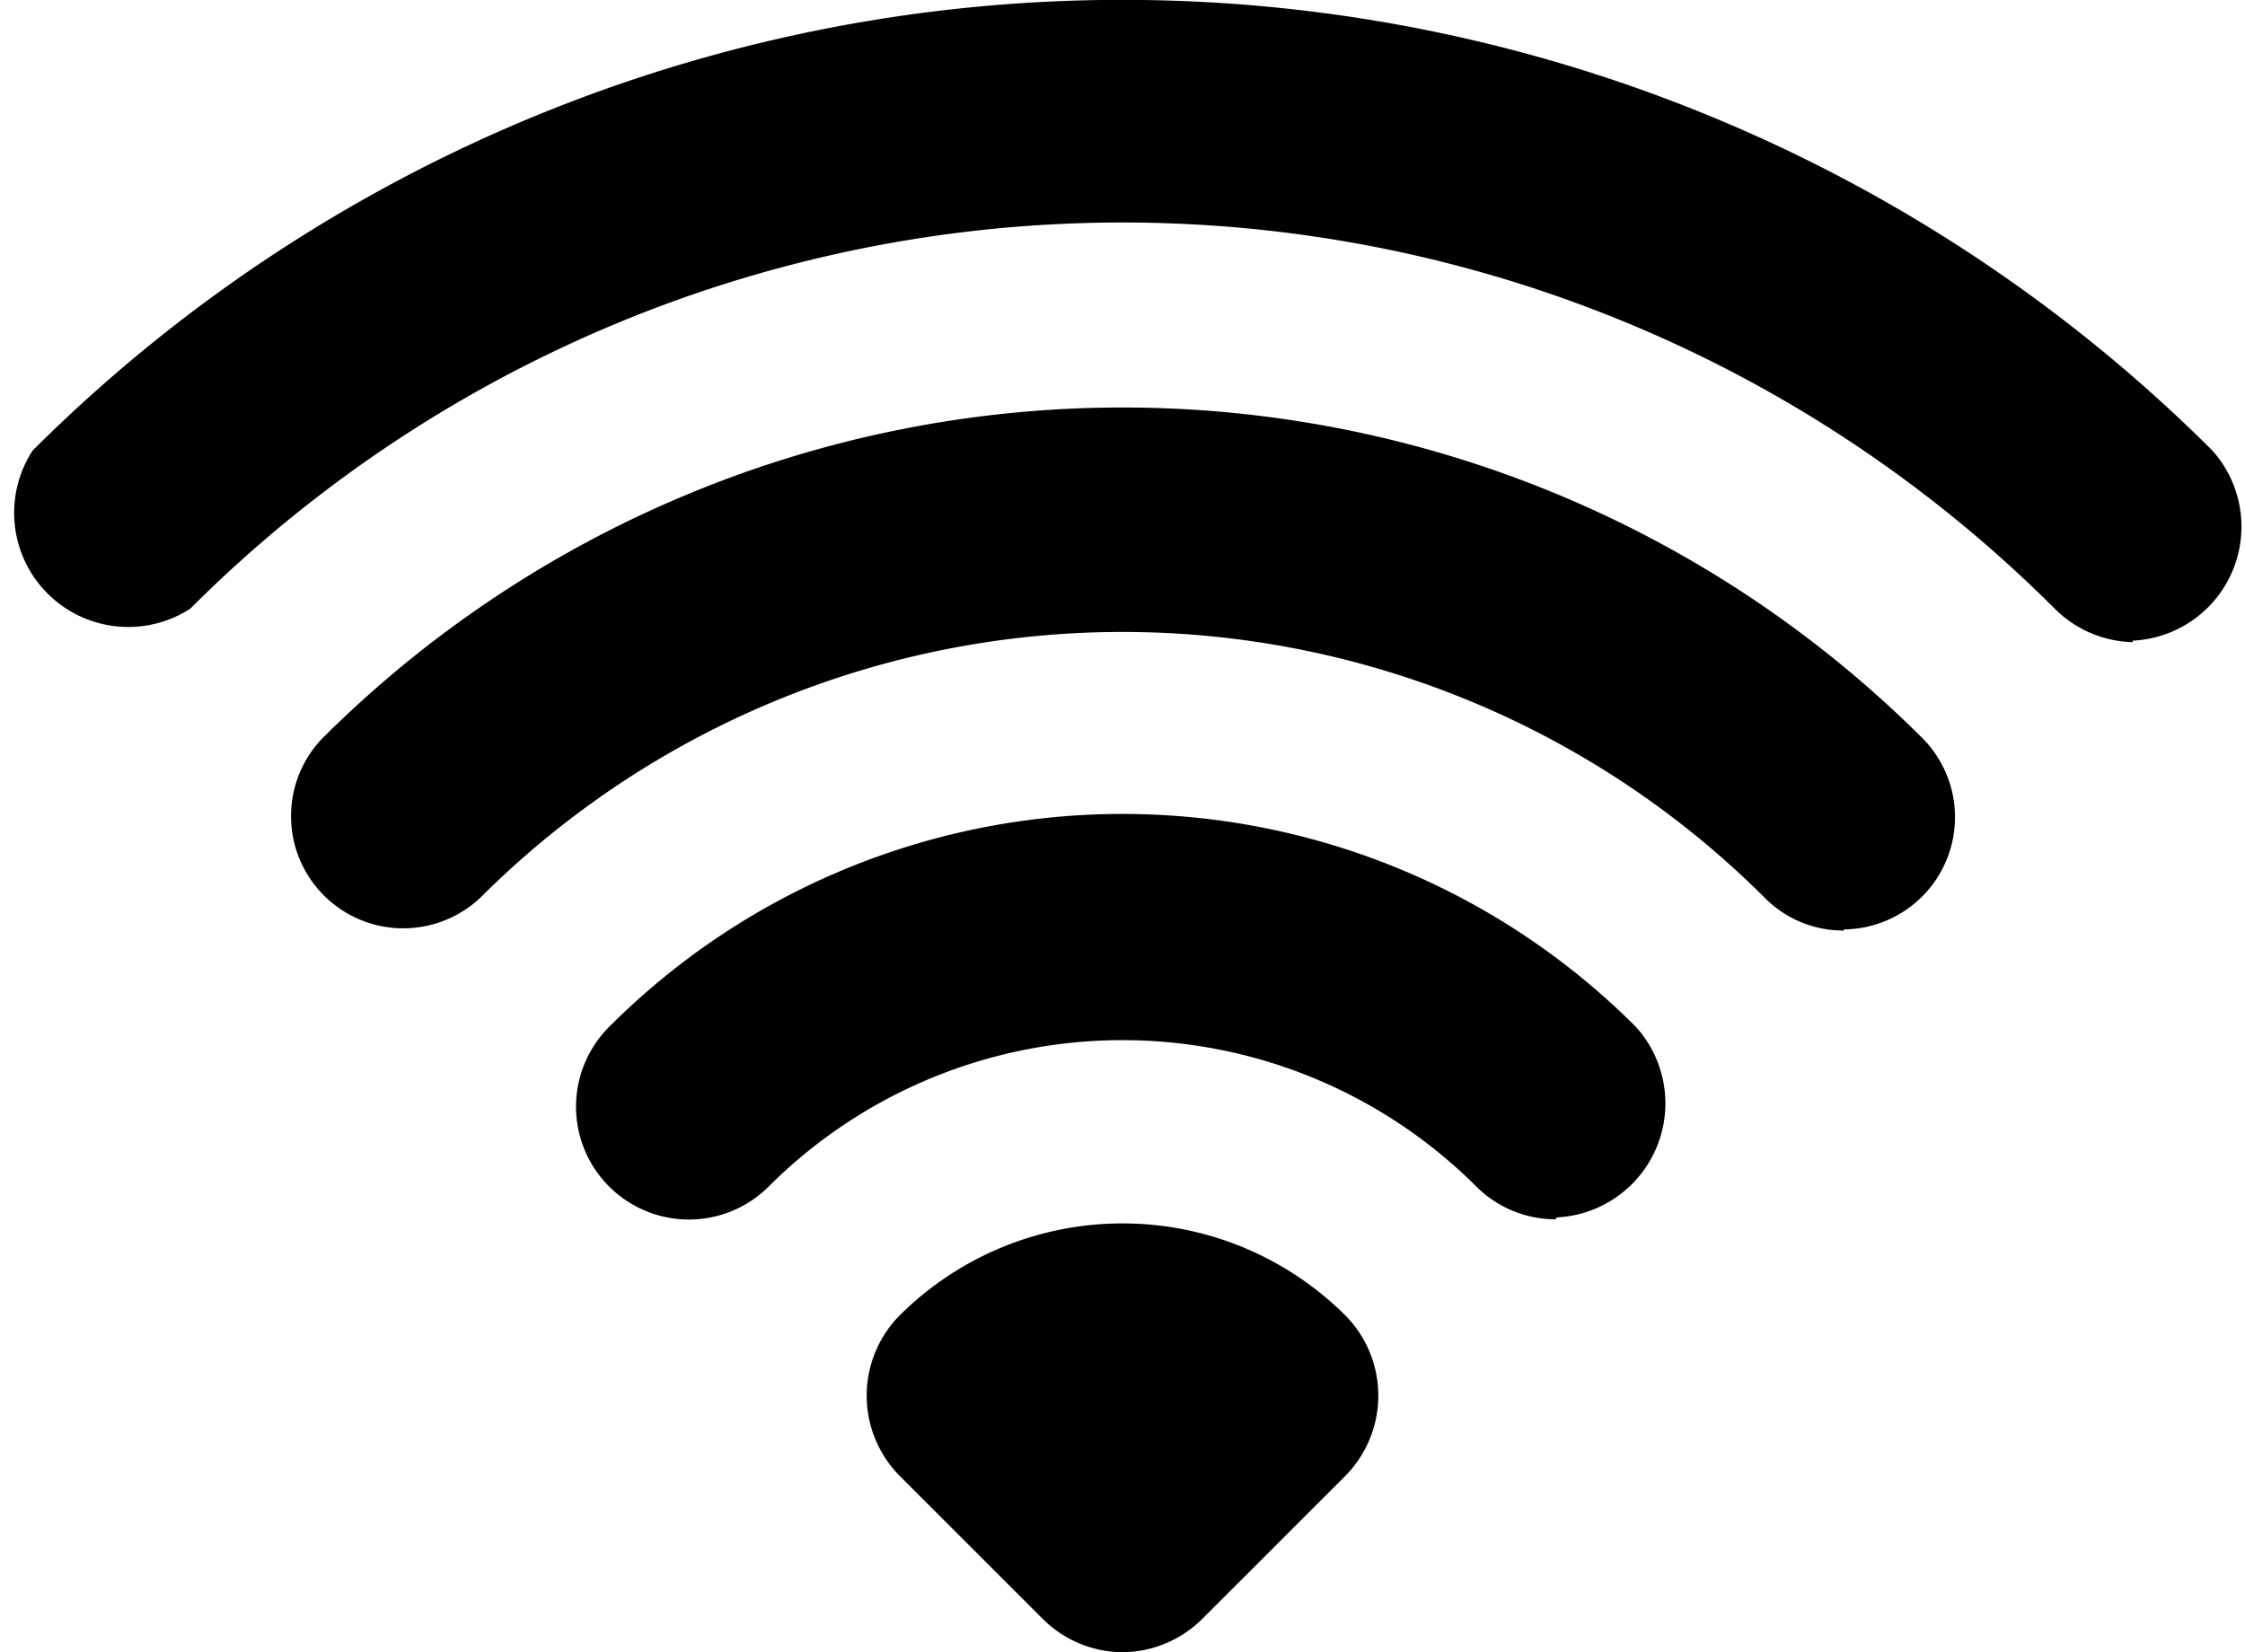 <svg xmlns="http://www.w3.org/2000/svg" viewBox="0 0 59 43.43"><title>wifi</title><g id="Layer_2" data-name="Layer 2"><g id="Layer_1-2" data-name="Layer 1"><g id="wifi"><path d="M56.05,16.88A3,3,0,0,1,54,16,34.64,34.64,0,0,0,5,16,3,3,0,0,1,.86,11.84a40.55,40.55,0,0,1,57.28,0,3,3,0,0,1-2.09,5Z"/><path d="M48.46,24.46a2.9,2.9,0,0,1-2.08-.86,23.88,23.88,0,0,0-33.76,0,2.95,2.95,0,0,1-4.17-4.17,29.77,29.77,0,0,1,42.1,0,2.95,2.95,0,0,1-2.09,5Z"/><path d="M40.88,32.05a2.94,2.94,0,0,1-2.09-.87,13.16,13.16,0,0,0-18.58,0A2.95,2.95,0,1,1,16,27,19.06,19.06,0,0,1,43,27a3,3,0,0,1-2.08,5Z"/><path d="M29.5,43.43a3,3,0,0,1-2.09-.87l-3.79-3.79a3,3,0,0,1,0-4.17,8.3,8.3,0,0,1,11.76,0,3,3,0,0,1,0,4.17l-3.79,3.79A3,3,0,0,1,29.5,43.43Z"/></g></g></g></svg>